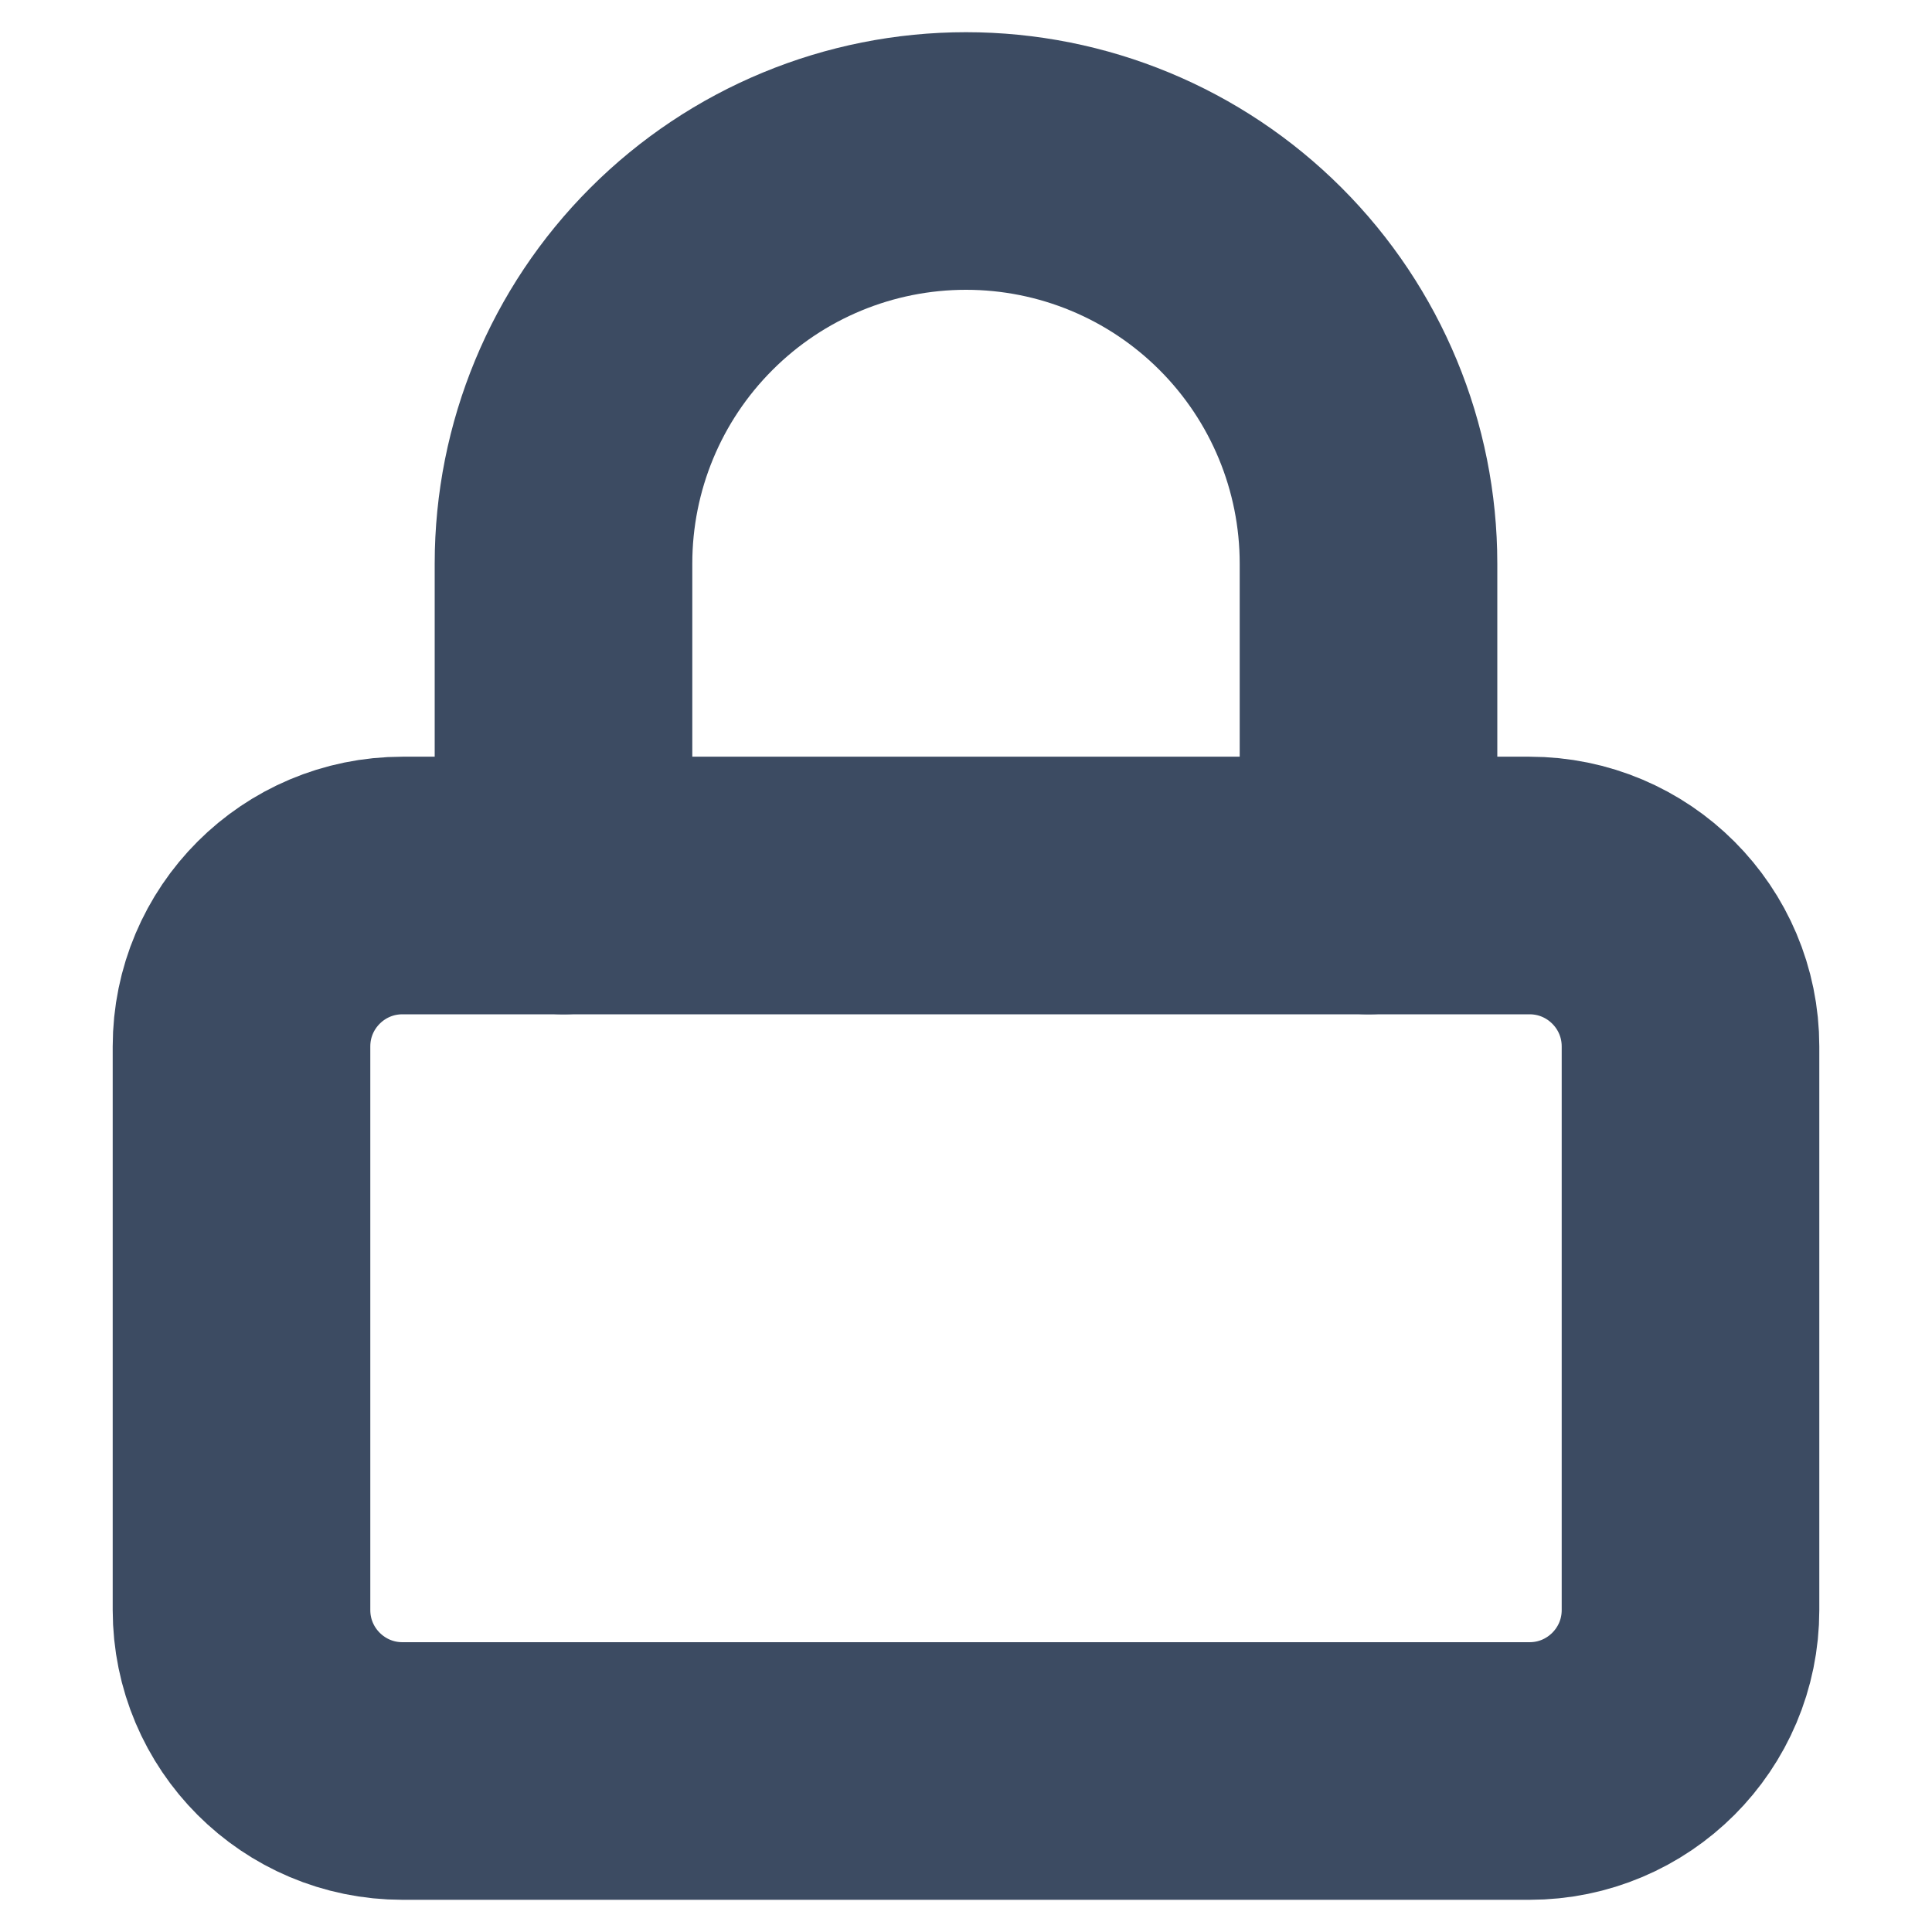 <svg width="30" height="30" viewBox="0 0 30 30" fill="none" xmlns="http://www.w3.org/2000/svg">
<path d="M23.75 13.75H6.25C4.869 13.75 3.75 14.869 3.75 16.25V25C3.75 26.381 4.869 27.5 6.25 27.5H23.75C25.131 27.5 26.25 26.381 26.25 25V16.25C26.25 14.869 25.131 13.75 23.75 13.75Z" stroke="#3C4B62" stroke-width="4" stroke-linecap="round" stroke-linejoin="round"/>
<path d="M8.75 13.75V8.75C8.75 7.092 9.408 5.503 10.581 4.331C11.753 3.158 13.342 2.5 15 2.5C16.658 2.5 18.247 3.158 19.419 4.331C20.591 5.503 21.25 7.092 21.25 8.75V13.75" stroke="#3C4B62" stroke-width="4" stroke-linecap="round" stroke-linejoin="round"/>
</svg>
